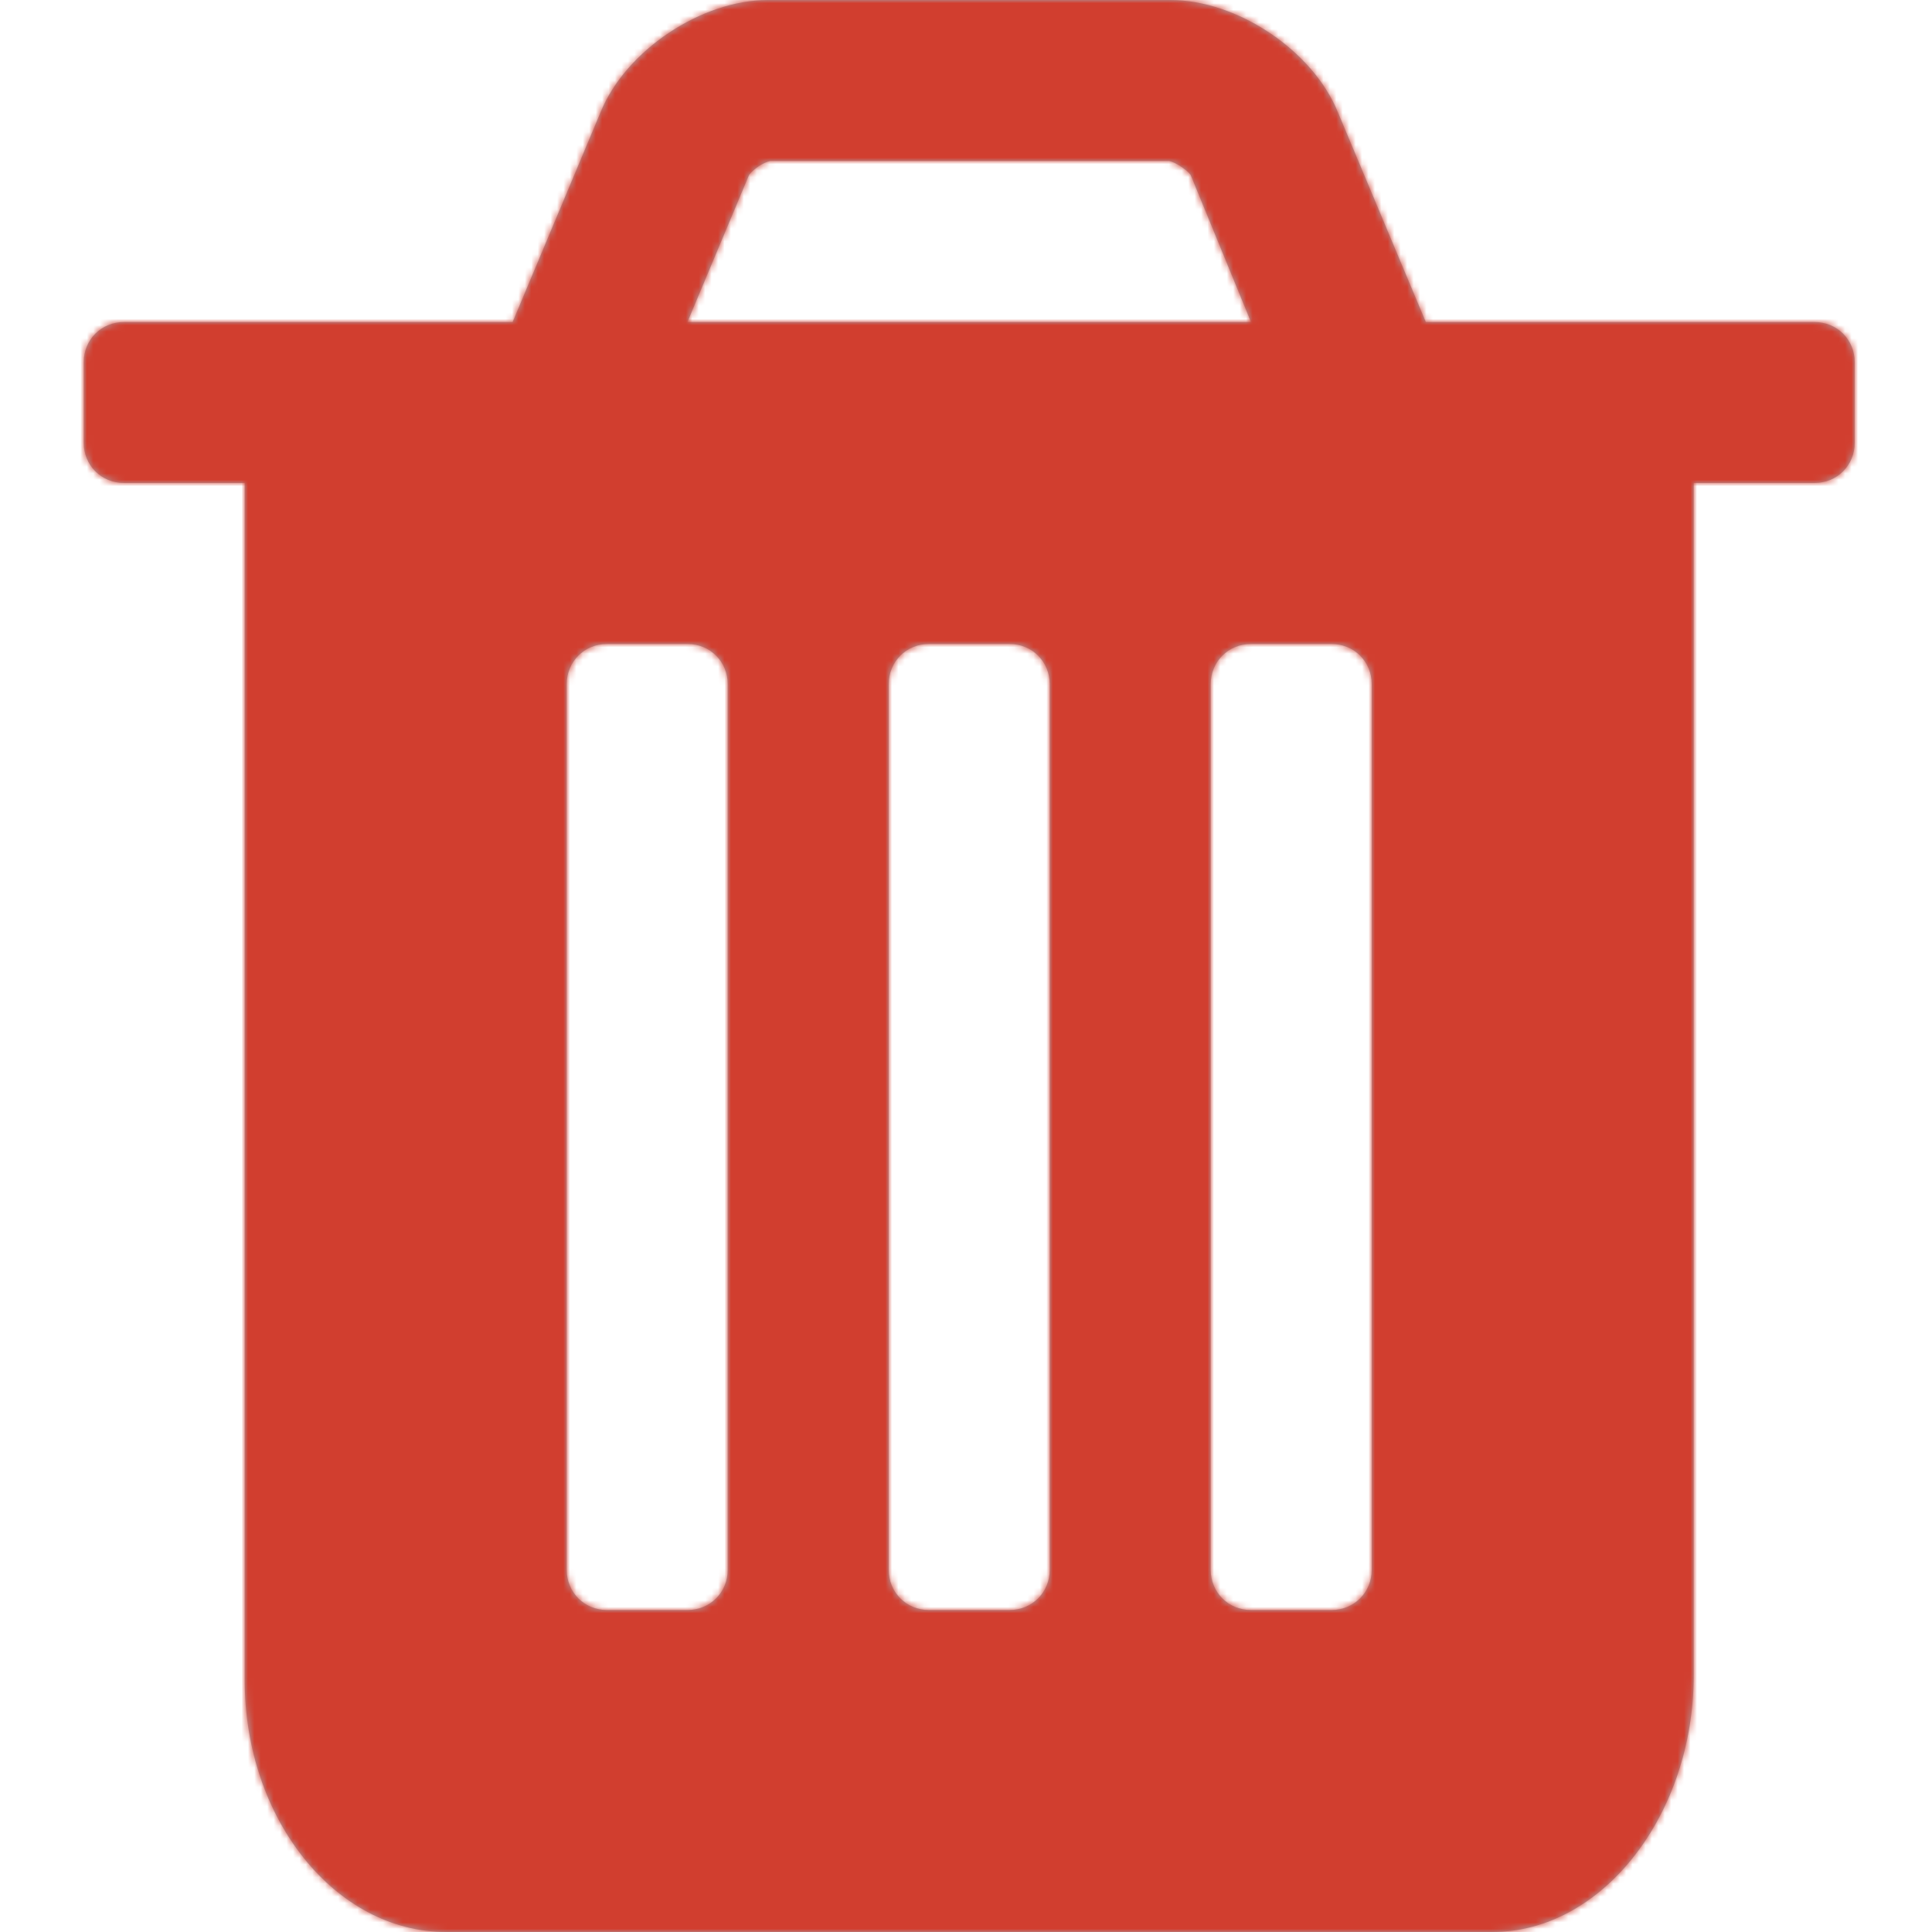 <svg width="300" height="300" xmlns="http://www.w3.org/2000/svg" xmlns:xlink="http://www.w3.org/1999/xlink"><title>Icons/Trash Can</title><defs><path d="M113 243.75v-137.5c0-3.516-2.734-6.25-6.25-6.25h-12.5c-3.516 0-6.25 2.734-6.25 6.25v137.5c0 3.516 2.734 6.25 6.25 6.25h12.5c3.516 0 6.25-2.734 6.25-6.25zm50 0v-137.5c0-3.516-2.734-6.25-6.25-6.25h-12.5c-3.516 0-6.25 2.734-6.25 6.25v137.5c0 3.516 2.734 6.25 6.25 6.25h12.5c3.516 0 6.25-2.734 6.25-6.25zm50 0v-137.5c0-3.516-2.734-6.25-6.25-6.25h-12.5c-3.516 0-6.25 2.734-6.25 6.25v137.5c0 3.516 2.734 6.25 6.25 6.25h12.5c3.516 0 6.25-2.734 6.25-6.25zM106.75 50h87.5l-9.375-22.852c-.586-.78-2.344-1.953-3.32-2.148H119.64c-1.172.195-2.735 1.367-3.32 2.148L106.75 50zM288 56.25v12.5c0 3.516-2.734 6.25-6.25 6.25H263v185.156C263 281.641 248.937 300 231.75 300H69.25C52.062 300 38 282.422 38 260.937V75H19.25C15.734 75 13 72.266 13 68.75v-12.5c0-3.516 2.734-6.25 6.25-6.25h60.352l13.671-32.617C97.18 7.813 108.898 0 119.25 0h62.5c10.352 0 22.07 7.813 25.977 17.383L221.398 50h60.352c3.516 0 6.25 2.734 6.25 6.25z" id="a"/></defs><g fill="none" fill-rule="evenodd"><mask id="b" fill="#fff"><use xlink:href="#a"/></mask><use fill="#A8ABB4" xlink:href="#a"/><path d="M0 0h300v300H0z" mask="url(#b)" fill="#D13E2F"/></g></svg>